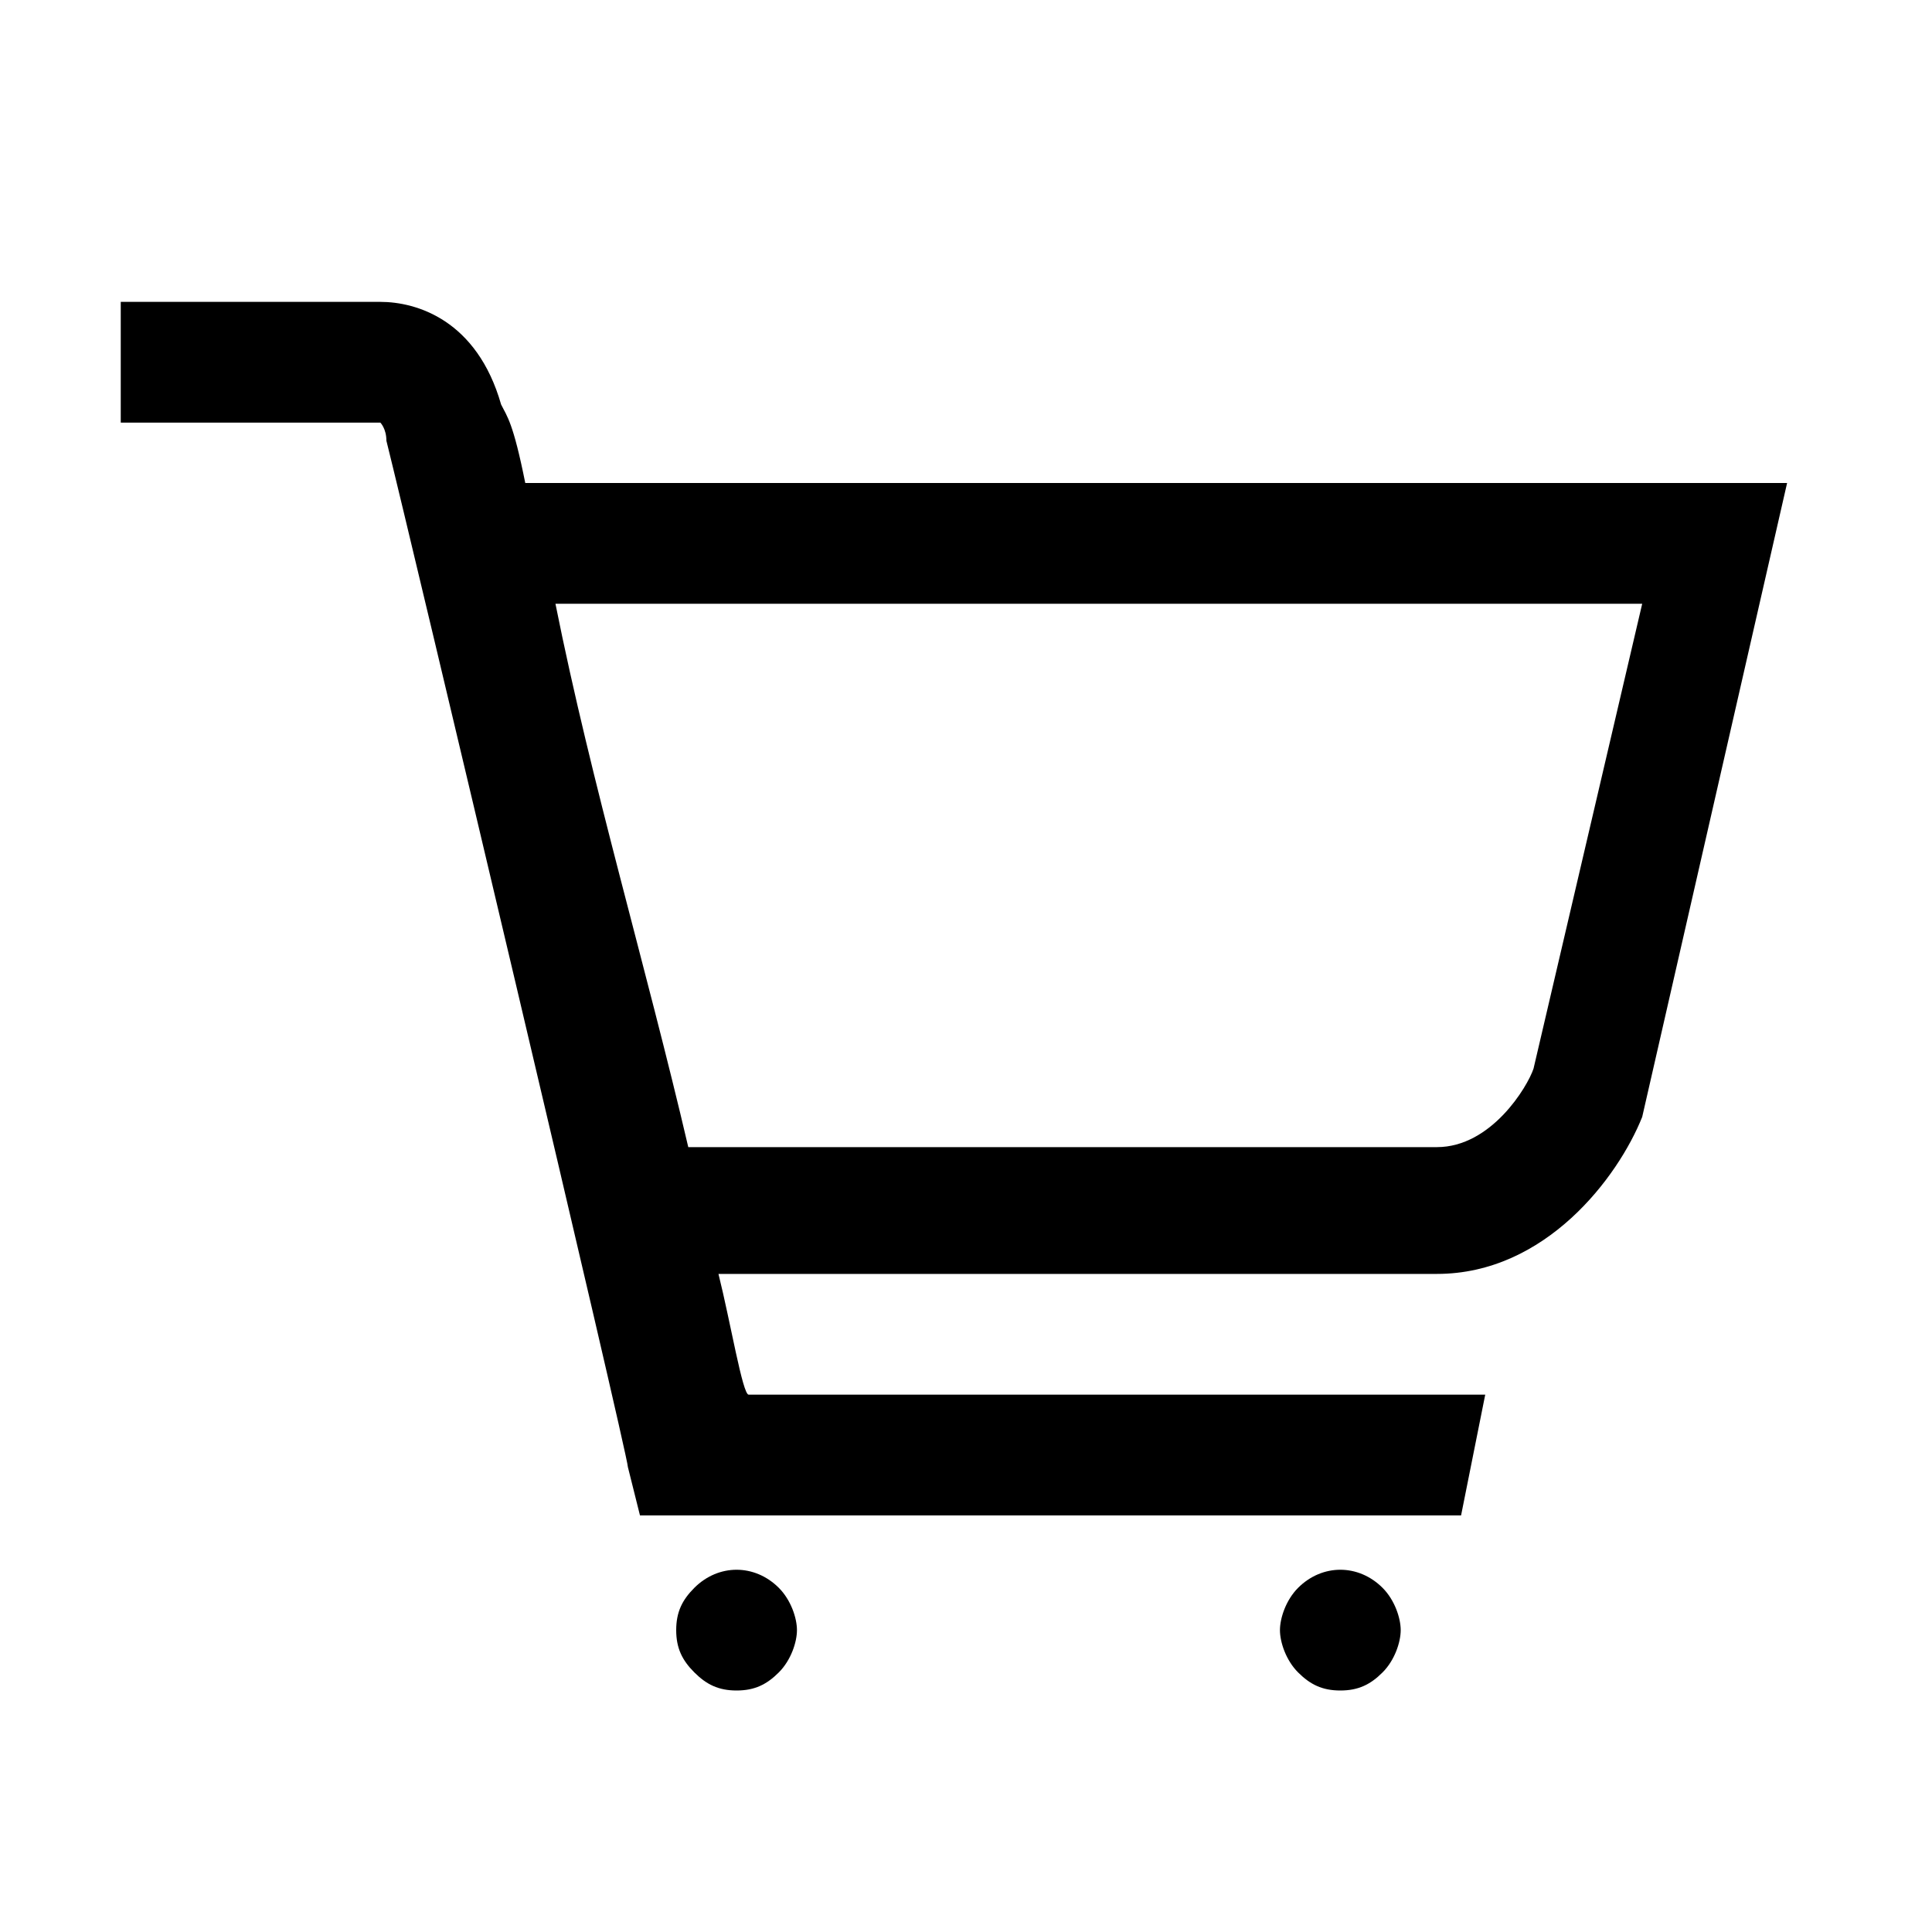 <?xml version="1.0" encoding="utf-8"?>
<!-- Generator: Adobe Illustrator 18.0.0, SVG Export Plug-In . SVG Version: 6.00 Build 0)  -->
<!DOCTYPE svg PUBLIC "-//W3C//DTD SVG 1.1//EN" "http://www.w3.org/Graphics/SVG/1.1/DTD/svg11.dtd">
<svg version="1.1" id="Ebene_1" xmlns="http://www.w3.org/2000/svg" xmlns:xlink="http://www.w3.org/1999/xlink" x="0px" y="0px"
	 viewBox="0 0 32 32" enable-background="new 0 0 32 32" xml:space="preserve">
<g>
	<path d="M11.5,26.3c-0.2,0.2-0.3,0.4-0.3,0.7c0,0.3,0.1,0.5,0.3,0.7c0.2,0.2,0.4,0.3,0.7,0.3c0.3,0,0.5-0.1,0.7-0.3
		c0.2-0.2,0.3-0.5,0.3-0.7s-0.1-0.5-0.3-0.7C12.5,25.9,11.9,25.9,11.5,26.3z"/>
	<path d="M21.5,26.3c-0.2,0.2-0.3,0.5-0.3,0.7s0.1,0.5,0.3,0.7c0.2,0.2,0.4,0.3,0.7,0.3c0.3,0,0.5-0.1,0.7-0.3
		c0.2-0.2,0.3-0.5,0.3-0.7s-0.1-0.5-0.3-0.7C22.5,25.9,21.9,25.9,21.5,26.3z"/>
	<path d="M8.7,8C8.5,7,8.4,6.9,8.3,6.7C7.9,5.3,6.9,5,6.3,5H2v2h4.3c0,0,0.1,0.1,0.1,0.3c0.4,1.6,4,16.8,4,17l0.2,0.8h13.6l0.4-2
		H12.4c-0.1,0-0.3-1.2-0.5-2h11.9c1.8,0,3-1.6,3.4-2.6L29.6,8H8.7z M25.4,17.7c-0.1,0.3-0.7,1.3-1.6,1.3H11.4c-0.7-3-1.6-6-2.2-9h18
		L25.4,17.7z"/>
</g>
</svg>
